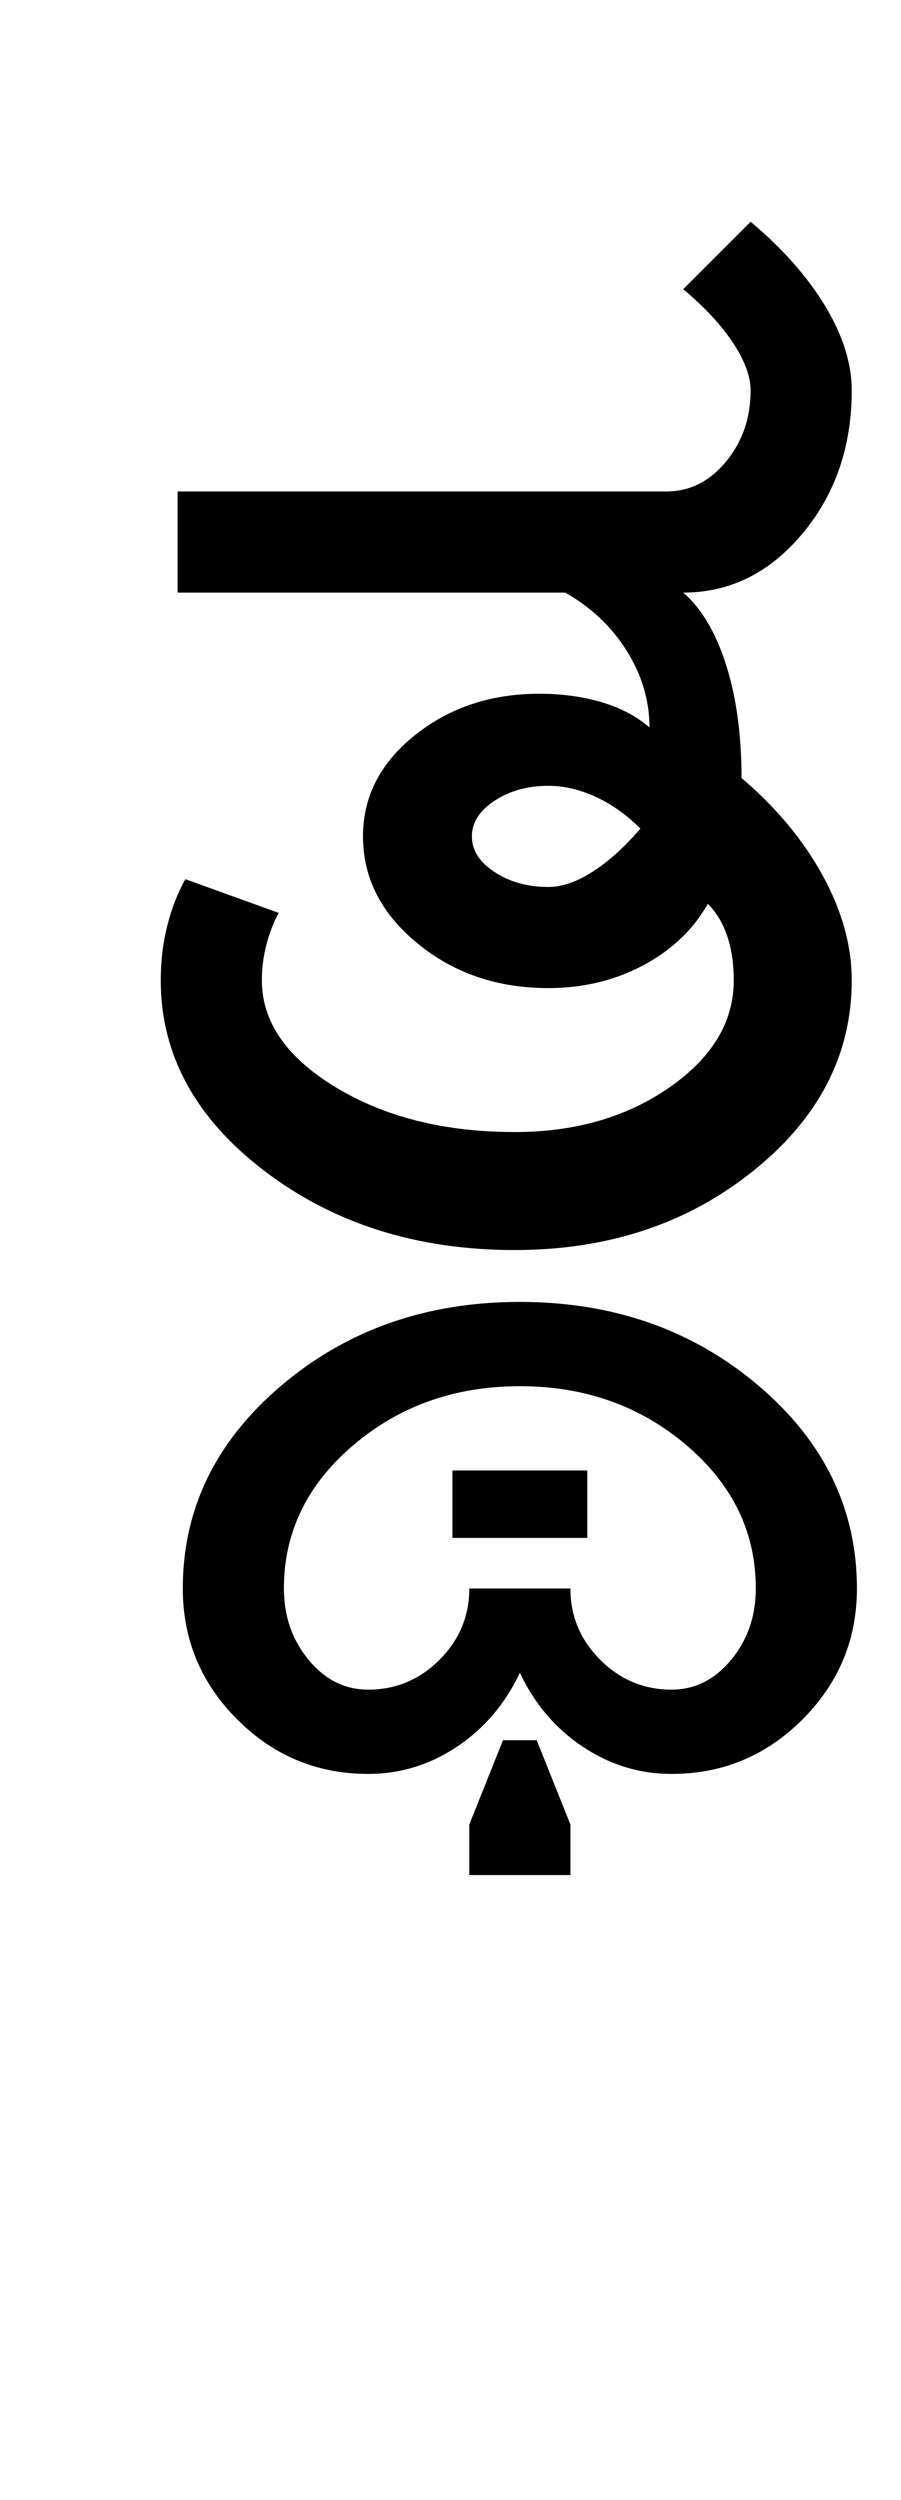 <?xml version="1.0" encoding="UTF-8"?>
<svg xmlns="http://www.w3.org/2000/svg" xmlns:xlink="http://www.w3.org/1999/xlink" width="173.75pt" height="482pt" viewBox="0 0 173.75 482" version="1.1">
<defs>
<g>
<symbol overflow="visible" id="glyph0-0">
<path style="stroke:none;" d="M 25 0 L 25 -175 L 175 -175 L 175 0 Z M 37.5 -12.5 L 162.5 -12.5 L 162.5 -162.5 L 37.5 -162.5 Z M 37.5 -12.5 "/>
</symbol>
<symbol overflow="visible" id="glyph0-1">
<path style="stroke:none;" d="M 75 -79.75 C 75 -77.082 76.457 -74.789 79.375 -72.875 C 82.289 -70.957 85.75 -70 89.75 -70 C 92.414 -70 95.289 -71 98.375 -73 C 101.457 -75 104.5 -77.75 107.5 -81.25 C 104.832 -83.914 101.957 -85.957 98.875 -87.375 C 95.789 -88.789 92.75 -89.5 89.75 -89.5 C 85.75 -89.5 82.289 -88.539 79.375 -86.625 C 76.457 -84.707 75 -82.414 75 -79.75 Z M 109.25 -100.75 C 109.25 -105.914 107.789 -110.832 104.875 -115.5 C 101.957 -120.164 98 -123.914 93 -126.75 L 18.25 -126.75 L 18.25 -146.25 L 112.5 -146.25 C 117 -146.25 120.832 -148.164 124 -152 C 127.164 -155.832 128.75 -160.414 128.75 -165.75 C 128.75 -168.414 127.625 -171.457 125.375 -174.875 C 123.125 -178.289 119.914 -181.75 115.75 -185.25 L 128.75 -198.25 C 134.914 -193.082 139.707 -187.664 143.125 -182 C 146.539 -176.332 148.25 -170.914 148.25 -165.75 C 148.25 -154.914 145.082 -145.707 138.75 -138.125 C 132.414 -130.539 124.75 -126.75 115.75 -126.75 C 119.25 -123.75 122 -119.125 124 -112.875 C 126 -106.625 127 -99.332 127 -91 C 133.664 -85.332 138.875 -79.082 142.625 -72.25 C 146.375 -65.414 148.25 -58.664 148.25 -52 C 148.25 -37.664 141.914 -25.414 129.25 -15.25 C 116.582 -5.082 101.25 0 83.25 0 C 64.414 0 48.332 -5.082 35 -15.25 C 21.664 -25.414 15 -37.664 15 -52 C 15 -55.664 15.414 -59.164 16.25 -62.5 C 17.082 -65.832 18.25 -68.832 19.75 -71.5 L 37.75 -65 C 36.75 -63.164 35.957 -61.125 35.375 -58.875 C 34.789 -56.625 34.5 -54.332 34.5 -52 C 34.5 -44 39.25 -37.125 48.75 -31.375 C 58.25 -25.625 69.75 -22.75 83.25 -22.75 C 94.914 -22.75 104.875 -25.625 113.125 -31.375 C 121.375 -37.125 125.5 -44 125.5 -52 C 125.5 -55.164 125.082 -58 124.25 -60.5 C 123.414 -63 122.164 -65.082 120.5 -66.75 C 117.664 -61.75 113.5 -57.789 108 -54.875 C 102.5 -51.957 96.414 -50.5 89.75 -50.5 C 79.914 -50.5 71.5 -53.375 64.5 -59.125 C 57.5 -64.875 54 -71.75 54 -79.75 C 54 -87.414 57.332 -93.914 64 -99.25 C 70.664 -104.582 78.664 -107.25 88 -107.25 C 92.332 -107.25 96.332 -106.707 100 -105.625 C 103.664 -104.539 106.75 -102.914 109.25 -100.75 Z M 109.25 -100.75 "/>
</symbol>
<symbol overflow="visible" id="glyph0-2">
<path style="stroke:none;" d="M -6.5 71.5 L -6.5 58.5 L 19.5 58.5 L 19.5 71.5 Z M -3.25 136.5 L -3.25 126.75 L 3.25 110.5 L 9.75 110.5 L 16.25 126.75 L 16.25 136.5 Z M -58.5 81.25 C -58.5 65.914 -52.164 52.875 -39.5 42.125 C -26.832 31.375 -11.5 26 6.5 26 C 24.5 26 39.832 31.375 52.5 42.125 C 65.164 52.875 71.5 65.914 71.5 81.25 C 71.5 91.082 68 99.5 61 106.5 C 54 113.5 45.582 117 35.75 117 C 29.582 117 23.875 115.25 18.625 111.75 C 13.375 108.25 9.332 103.5 6.5 97.5 C 3.664 103.5 -0.375 108.25 -5.625 111.75 C -10.875 115.25 -16.582 117 -22.75 117 C -32.582 117 -41 113.5 -48 106.5 C -55 99.5 -58.5 91.082 -58.5 81.25 Z M -39 81.25 C -39 86.582 -37.414 91.164 -34.25 95 C -31.082 98.832 -27.25 100.75 -22.75 100.75 C -17.414 100.75 -12.832 98.832 -9 95 C -5.164 91.164 -3.25 86.582 -3.25 81.25 L 16.25 81.25 C 16.25 86.582 18.164 91.164 22 95 C 25.832 98.832 30.414 100.75 35.75 100.75 C 40.25 100.75 44.082 98.832 47.25 95 C 50.414 91.164 52 86.582 52 81.25 C 52 70.414 47.539 61.207 38.625 53.625 C 29.707 46.039 19 42.25 6.5 42.25 C -6 42.25 -16.707 46.039 -25.625 53.625 C -34.539 61.207 -39 70.414 -39 81.25 Z M -39 81.25 "/>
</symbol>
</g>
</defs>
<g id="surface1">
<rect x="0" y="0" width="173.75" height="482" style="fill:rgb(100%,100%,100%);fill-opacity:1;stroke:none;"/>
<g style="fill:rgb(0%,0%,0%);fill-opacity:1;">
  <use xlink:href="#glyph0-1" x="16" y="241"/>
  <use xlink:href="#glyph0-2" x="93.75" y="225"/>
</g>
</g>
</svg>
